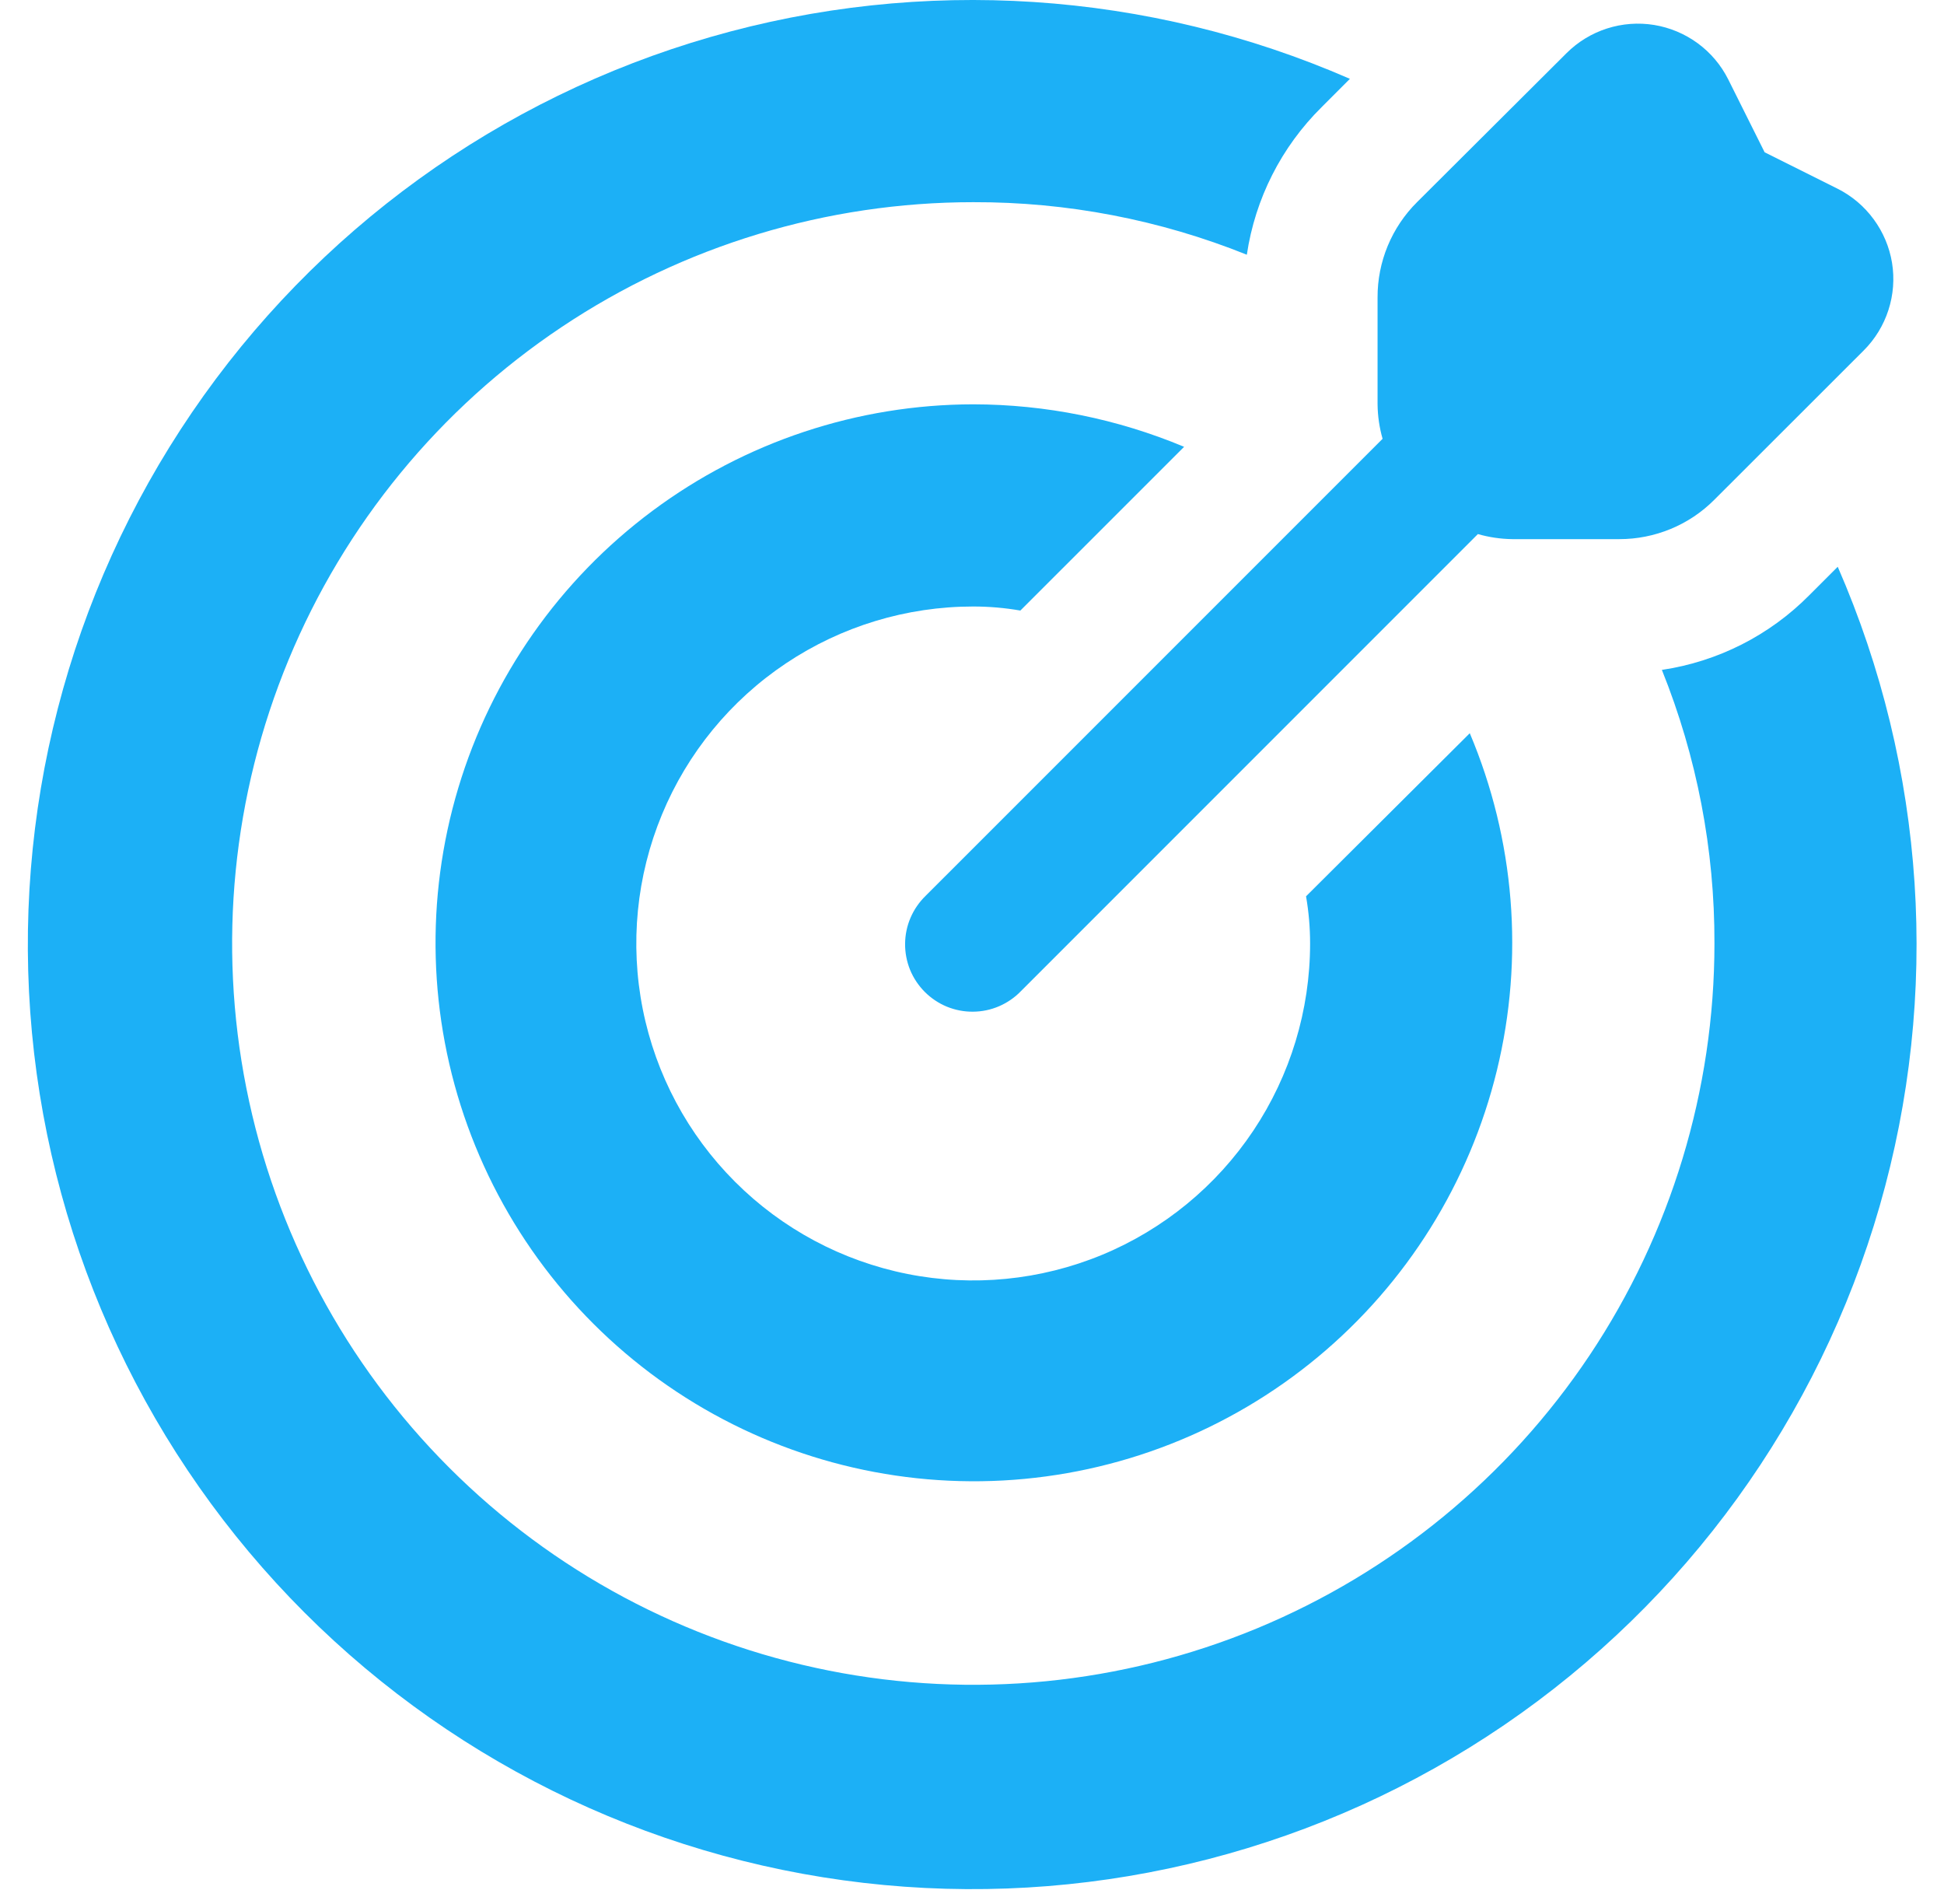 <svg width="48" height="47" viewBox="0 0 48 47" fill="none" xmlns="http://www.w3.org/2000/svg">
<path d="M45.376 13.991L44.677 14.69C43.695 15.684 42.416 16.332 41.034 16.537C41.898 18.683 42.339 20.977 42.332 23.291C42.332 26.91 41.258 30.448 39.248 33.458C37.237 36.467 34.379 38.813 31.035 40.198C27.691 41.583 24.011 41.945 20.462 41.239C16.912 40.533 13.651 38.79 11.092 36.231C8.532 33.672 6.789 30.411 6.083 26.861C5.377 23.311 5.74 19.632 7.125 16.288C8.51 12.944 10.855 10.086 13.865 8.075C16.874 6.064 20.412 4.991 24.032 4.991C26.346 4.984 28.639 5.425 30.786 6.288C30.991 4.906 31.639 3.627 32.633 2.645L33.331 1.946C28.353 -0.226 22.771 -0.593 17.551 0.911C12.331 2.414 7.8 5.693 4.74 10.181C1.68 14.67 0.282 20.085 0.789 25.494C1.296 30.902 3.676 35.964 7.517 39.806C11.358 43.647 16.42 46.026 21.829 46.533C27.237 47.04 32.653 45.643 37.141 42.583C41.629 39.523 44.908 34.991 46.412 29.771C47.915 24.551 47.549 18.97 45.376 13.991Z" fill="#1CB0F6"/>
<path d="M36.291 18.1L32.248 22.126C32.315 22.511 32.348 22.9 32.348 23.291C32.348 24.936 31.86 26.544 30.946 27.912C30.032 29.28 28.733 30.346 27.213 30.976C25.693 31.605 24.02 31.77 22.407 31.449C20.793 31.128 19.311 30.336 18.148 29.172C16.984 28.009 16.192 26.527 15.871 24.913C15.55 23.3 15.715 21.627 16.345 20.107C16.974 18.587 18.04 17.288 19.408 16.374C20.776 15.46 22.384 14.972 24.029 14.972C24.42 14.972 24.809 15.005 25.194 15.072L29.237 11.03C27.587 10.34 25.817 9.983 24.029 9.981C21.174 9.985 18.396 10.908 16.107 12.613C13.817 14.318 12.137 16.716 11.316 19.45C10.495 22.184 10.575 25.11 11.546 27.795C12.518 30.48 14.327 32.781 16.708 34.357C19.088 35.933 21.913 36.701 24.764 36.547C27.615 36.393 30.34 35.325 32.537 33.501C34.733 31.678 36.285 29.195 36.961 26.421C37.637 23.648 37.402 20.73 36.291 18.1Z" fill="#1CB0F6"/>
<path d="M46.717 6.488C46.653 6.098 46.497 5.73 46.263 5.412C46.029 5.093 45.724 4.835 45.371 4.658L43.571 3.759L42.673 1.961C42.496 1.608 42.238 1.302 41.919 1.068C41.601 0.835 41.232 0.68 40.842 0.616C40.453 0.553 40.053 0.583 39.677 0.704C39.301 0.825 38.96 1.033 38.68 1.312L34.988 4.991C34.678 5.299 34.433 5.665 34.265 6.069C34.098 6.473 34.012 6.906 34.014 7.343V9.981C34.017 10.269 34.059 10.555 34.138 10.832L22.855 22.114C22.697 22.268 22.57 22.451 22.483 22.654C22.395 22.857 22.35 23.076 22.348 23.297C22.346 23.517 22.388 23.736 22.471 23.941C22.555 24.145 22.679 24.331 22.835 24.487C22.991 24.643 23.177 24.767 23.381 24.851C23.586 24.934 23.805 24.977 24.026 24.974C24.247 24.973 24.465 24.927 24.668 24.84C24.871 24.752 25.055 24.626 25.208 24.467L36.491 13.184C36.767 13.263 37.053 13.305 37.341 13.309H39.979C40.416 13.31 40.849 13.224 41.253 13.057C41.657 12.89 42.024 12.644 42.332 12.334L46.018 8.651C46.298 8.371 46.507 8.029 46.628 7.653C46.75 7.277 46.78 6.878 46.717 6.488Z" fill="#1CB0F6"/>
</svg>
